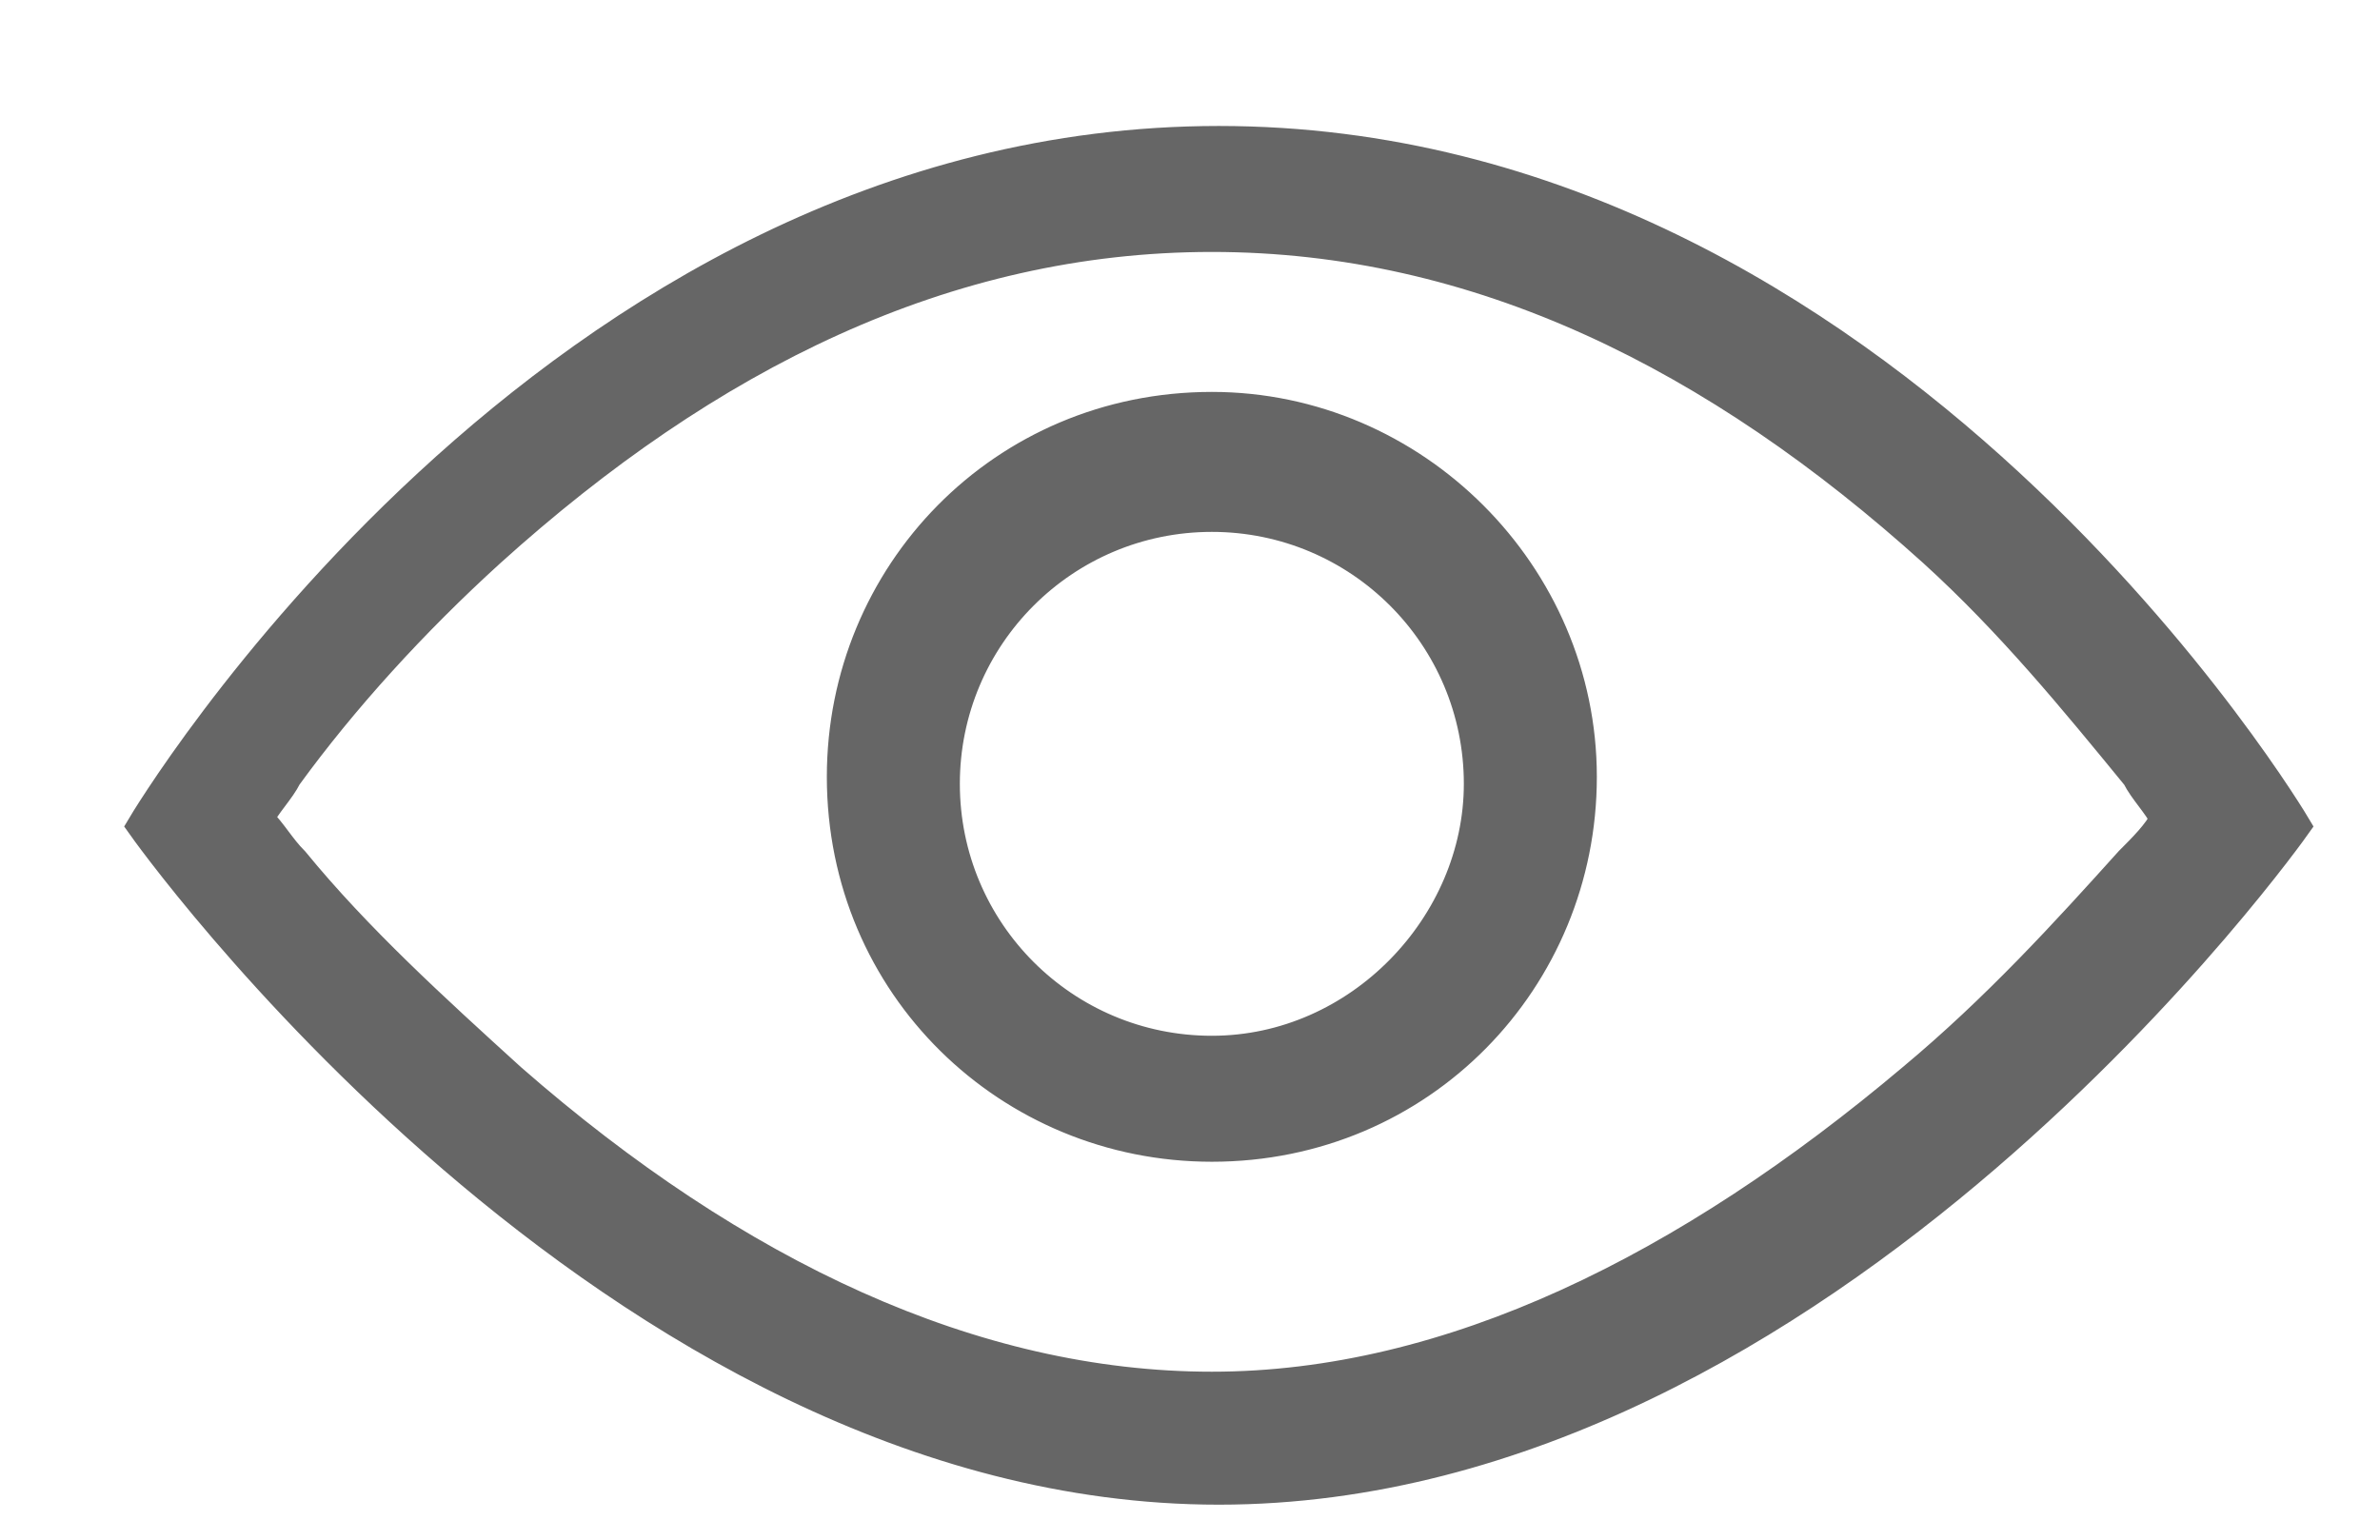 <?xml version="1.0" encoding="UTF-8"?>
<svg width="17px" height="11px" viewBox="0 0 17 11" version="1.1" xmlns="http://www.w3.org/2000/svg" xmlns:xlink="http://www.w3.org/1999/xlink">
    <!-- Generator: Sketch 63.1 (92452) - https://sketch.com -->
    <title>眼睛@1x</title>
    <desc>Created with Sketch.</desc>
    <g id="新版定稿（20202-8-22）" stroke="none" stroke-width="1" fill="none" fill-rule="evenodd">
        <g id="画板" transform="translate(-512, -1221)" fill="#666666" fill-rule="nonzero" stroke="#666666" stroke-width="0.2">
            <g id="眼睛" transform="translate(513, 1222)">
                <path d="M7.706,0 C2.906,0 0.006,4.9 0.006,4.9 C0.006,4.9 3.356,9.65 7.706,9.65 C12.056,9.65 15.406,4.9 15.406,4.9 C15.406,4.9 12.506,0 7.706,0 Z M12.656,6.7 C11.056,8.05 9.356,8.9 7.656,8.9 C5.956,8.9 4.256,8.1 2.656,6.7 C2.106,6.2 1.556,5.7 1.106,5.15 C1.006,5.05 0.956,4.95 0.856,4.85 C0.906,4.75 1.006,4.65 1.056,4.55 C1.456,4 1.956,3.45 2.506,2.95 C4.056,1.55 5.756,0.7 7.656,0.7 C9.556,0.7 11.256,1.55 12.806,2.95 C13.356,3.45 13.806,4 14.256,4.55 C14.306,4.65 14.406,4.75 14.456,4.85 C14.406,4.95 14.306,5.05 14.206,5.15 C13.756,5.65 13.256,6.2 12.656,6.7 Z M7.656,1.9 C6.156,1.9 5.006,3.1 5.006,4.55 C5.006,6.05 6.206,7.2 7.656,7.2 C9.156,7.2 10.306,6 10.306,4.55 C10.306,3.1 9.106,1.9 7.656,1.9 Z M7.656,6.5 C6.606,6.5 5.756,5.65 5.756,4.6 C5.756,3.55 6.606,2.7 7.656,2.7 C8.706,2.7 9.556,3.55 9.556,4.6 C9.556,5.6 8.706,6.5 7.656,6.5 Z" id="形状"></path>
            </g>
        </g>
    </g>
</svg>